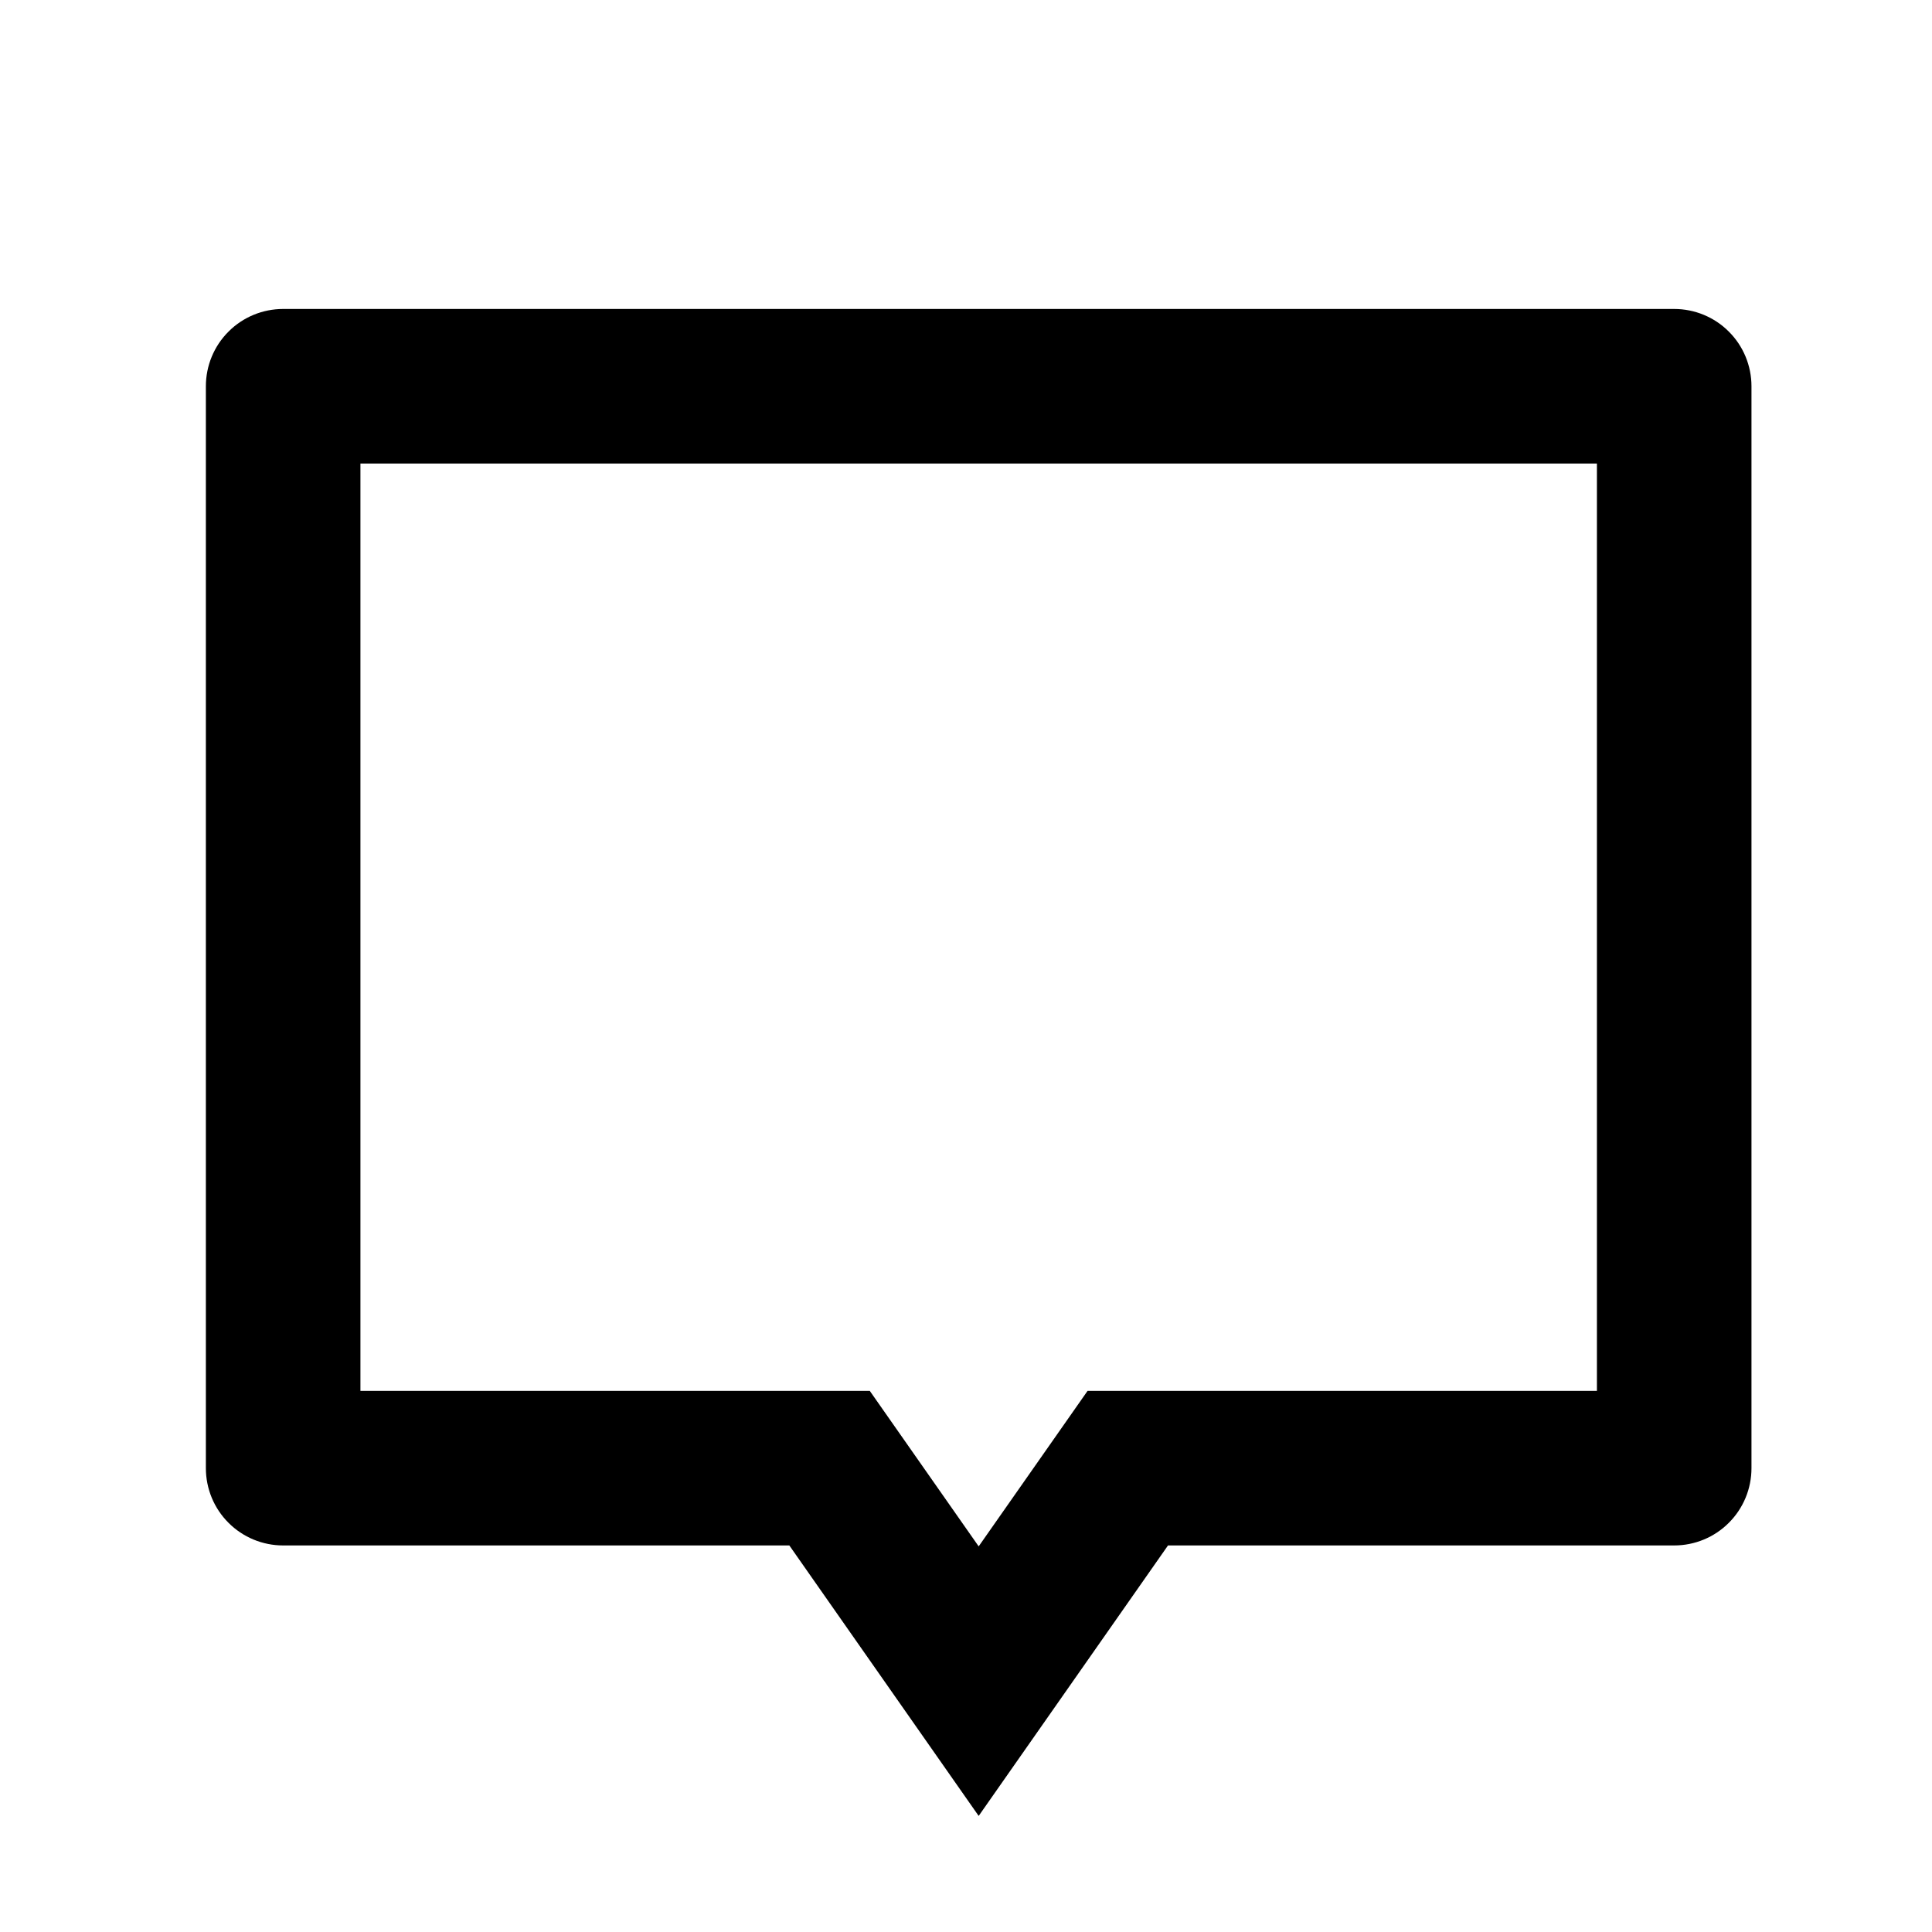 <svg width="25" height="25" viewBox="0 0 25 25" fill="none" xmlns="http://www.w3.org/2000/svg">
<path d="M15.114 19.998L12.664 23.498L10.214 19.998H3.664C3.399 19.998 3.144 19.893 2.957 19.705C2.769 19.518 2.664 19.263 2.664 18.998V4.998C2.664 4.733 2.769 4.478 2.957 4.291C3.144 4.103 3.399 3.998 3.664 3.998H21.664C21.929 3.998 22.184 4.103 22.371 4.291C22.559 4.478 22.664 4.733 22.664 4.998V18.998C22.664 19.263 22.559 19.518 22.371 19.705C22.184 19.893 21.929 19.998 21.664 19.998H15.114ZM14.073 17.998H20.664V5.998H4.664V17.998H11.255L12.664 20.01L14.073 17.998Z" fill="black"/>
</svg>
